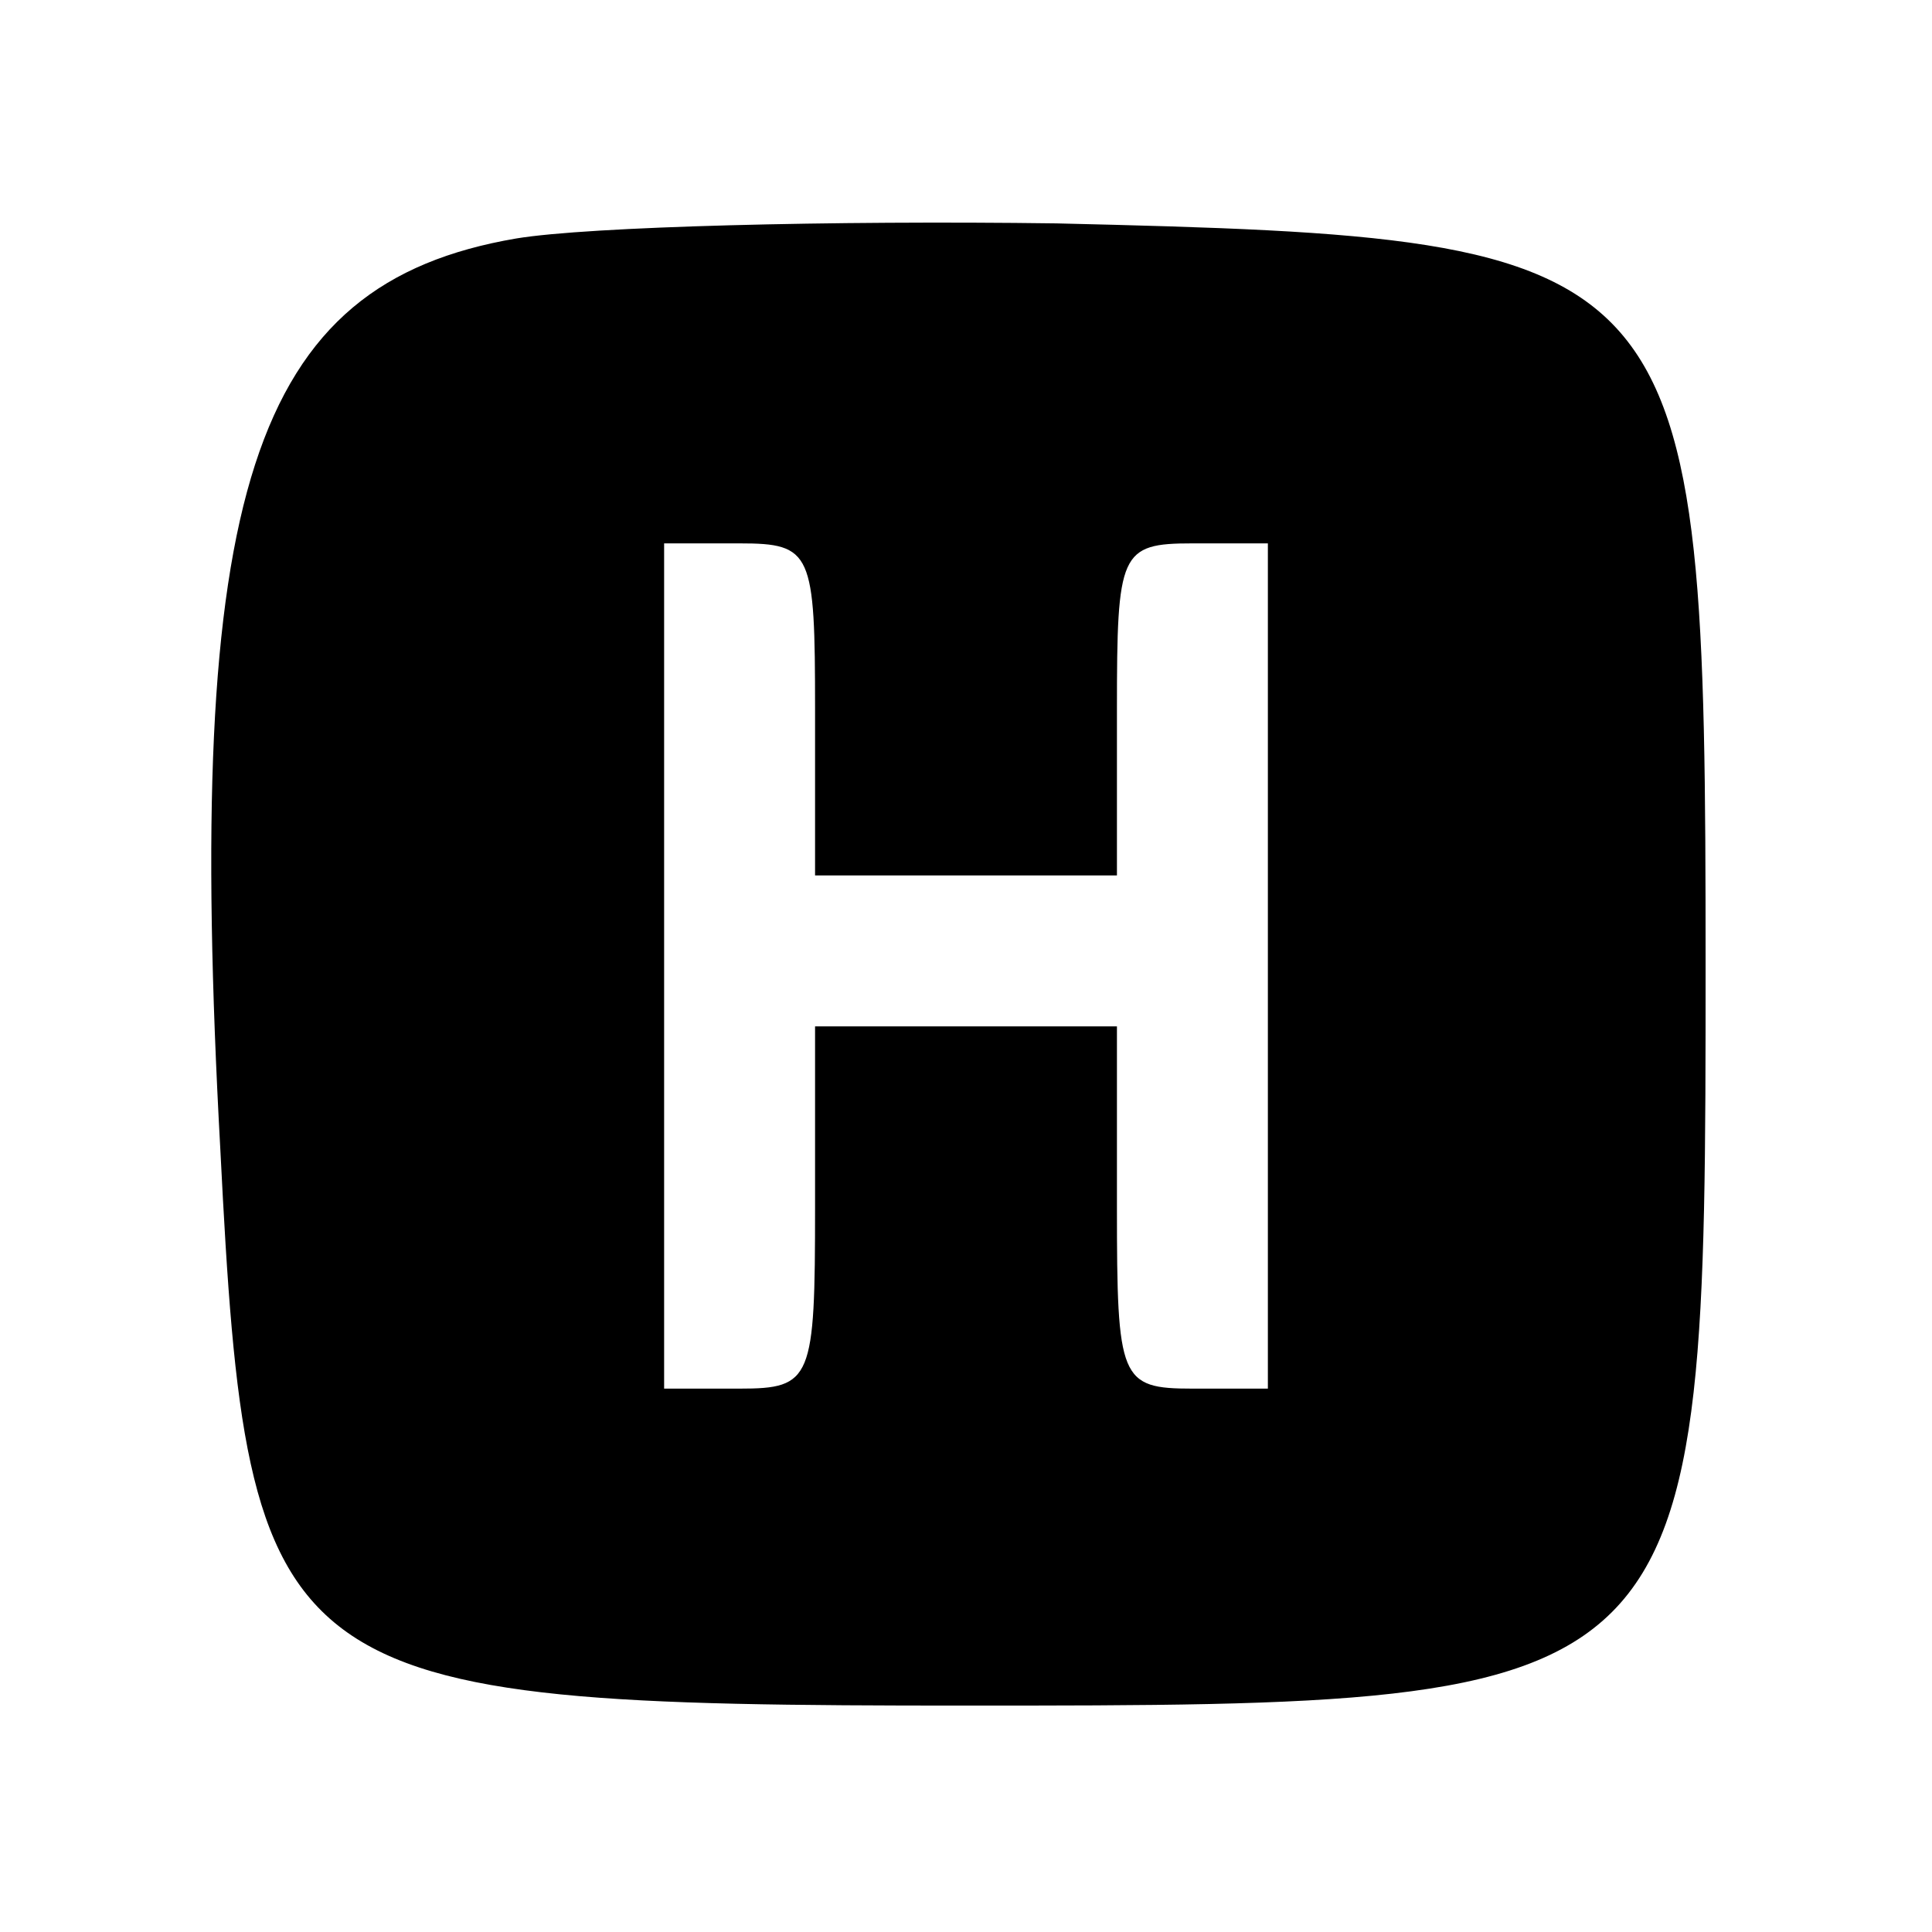 <?xml version="1.0" standalone="no"?>
<!DOCTYPE svg PUBLIC "-//W3C//DTD SVG 20010904//EN"
 "http://www.w3.org/TR/2001/REC-SVG-20010904/DTD/svg10.dtd">
<svg version="1.0" xmlns="http://www.w3.org/2000/svg"
 width="64pt" height="64pt" viewBox="0 0 64 64"
 preserveAspectRatio="xMidYMid meet">

<g transform="translate(0,64) scale(0.1,-0.1)"
fill="#000000" stroke="none">
<path d="M171 561 c-88 -15 -110 -84 -98 -302 9 -178 17 -184 247 -184 244 0
245 1 245 245 0 237 -4 241 -215 246 -74 1 -155 -1 -179 -5z m99 -156 l0 -55
50 0 50 0 0 55 c0 52 1 55 25 55 l25 0 0 -140 0 -140 -25 0 c-24 0 -25 3 -25
60 l0 60 -50 0 -50 0 0 -60 c0 -57 -1 -60 -25 -60 l-25 0 0 140 0 140 25 0
c24 0 25 -3 25 -55z"/>
</g>
</svg>
